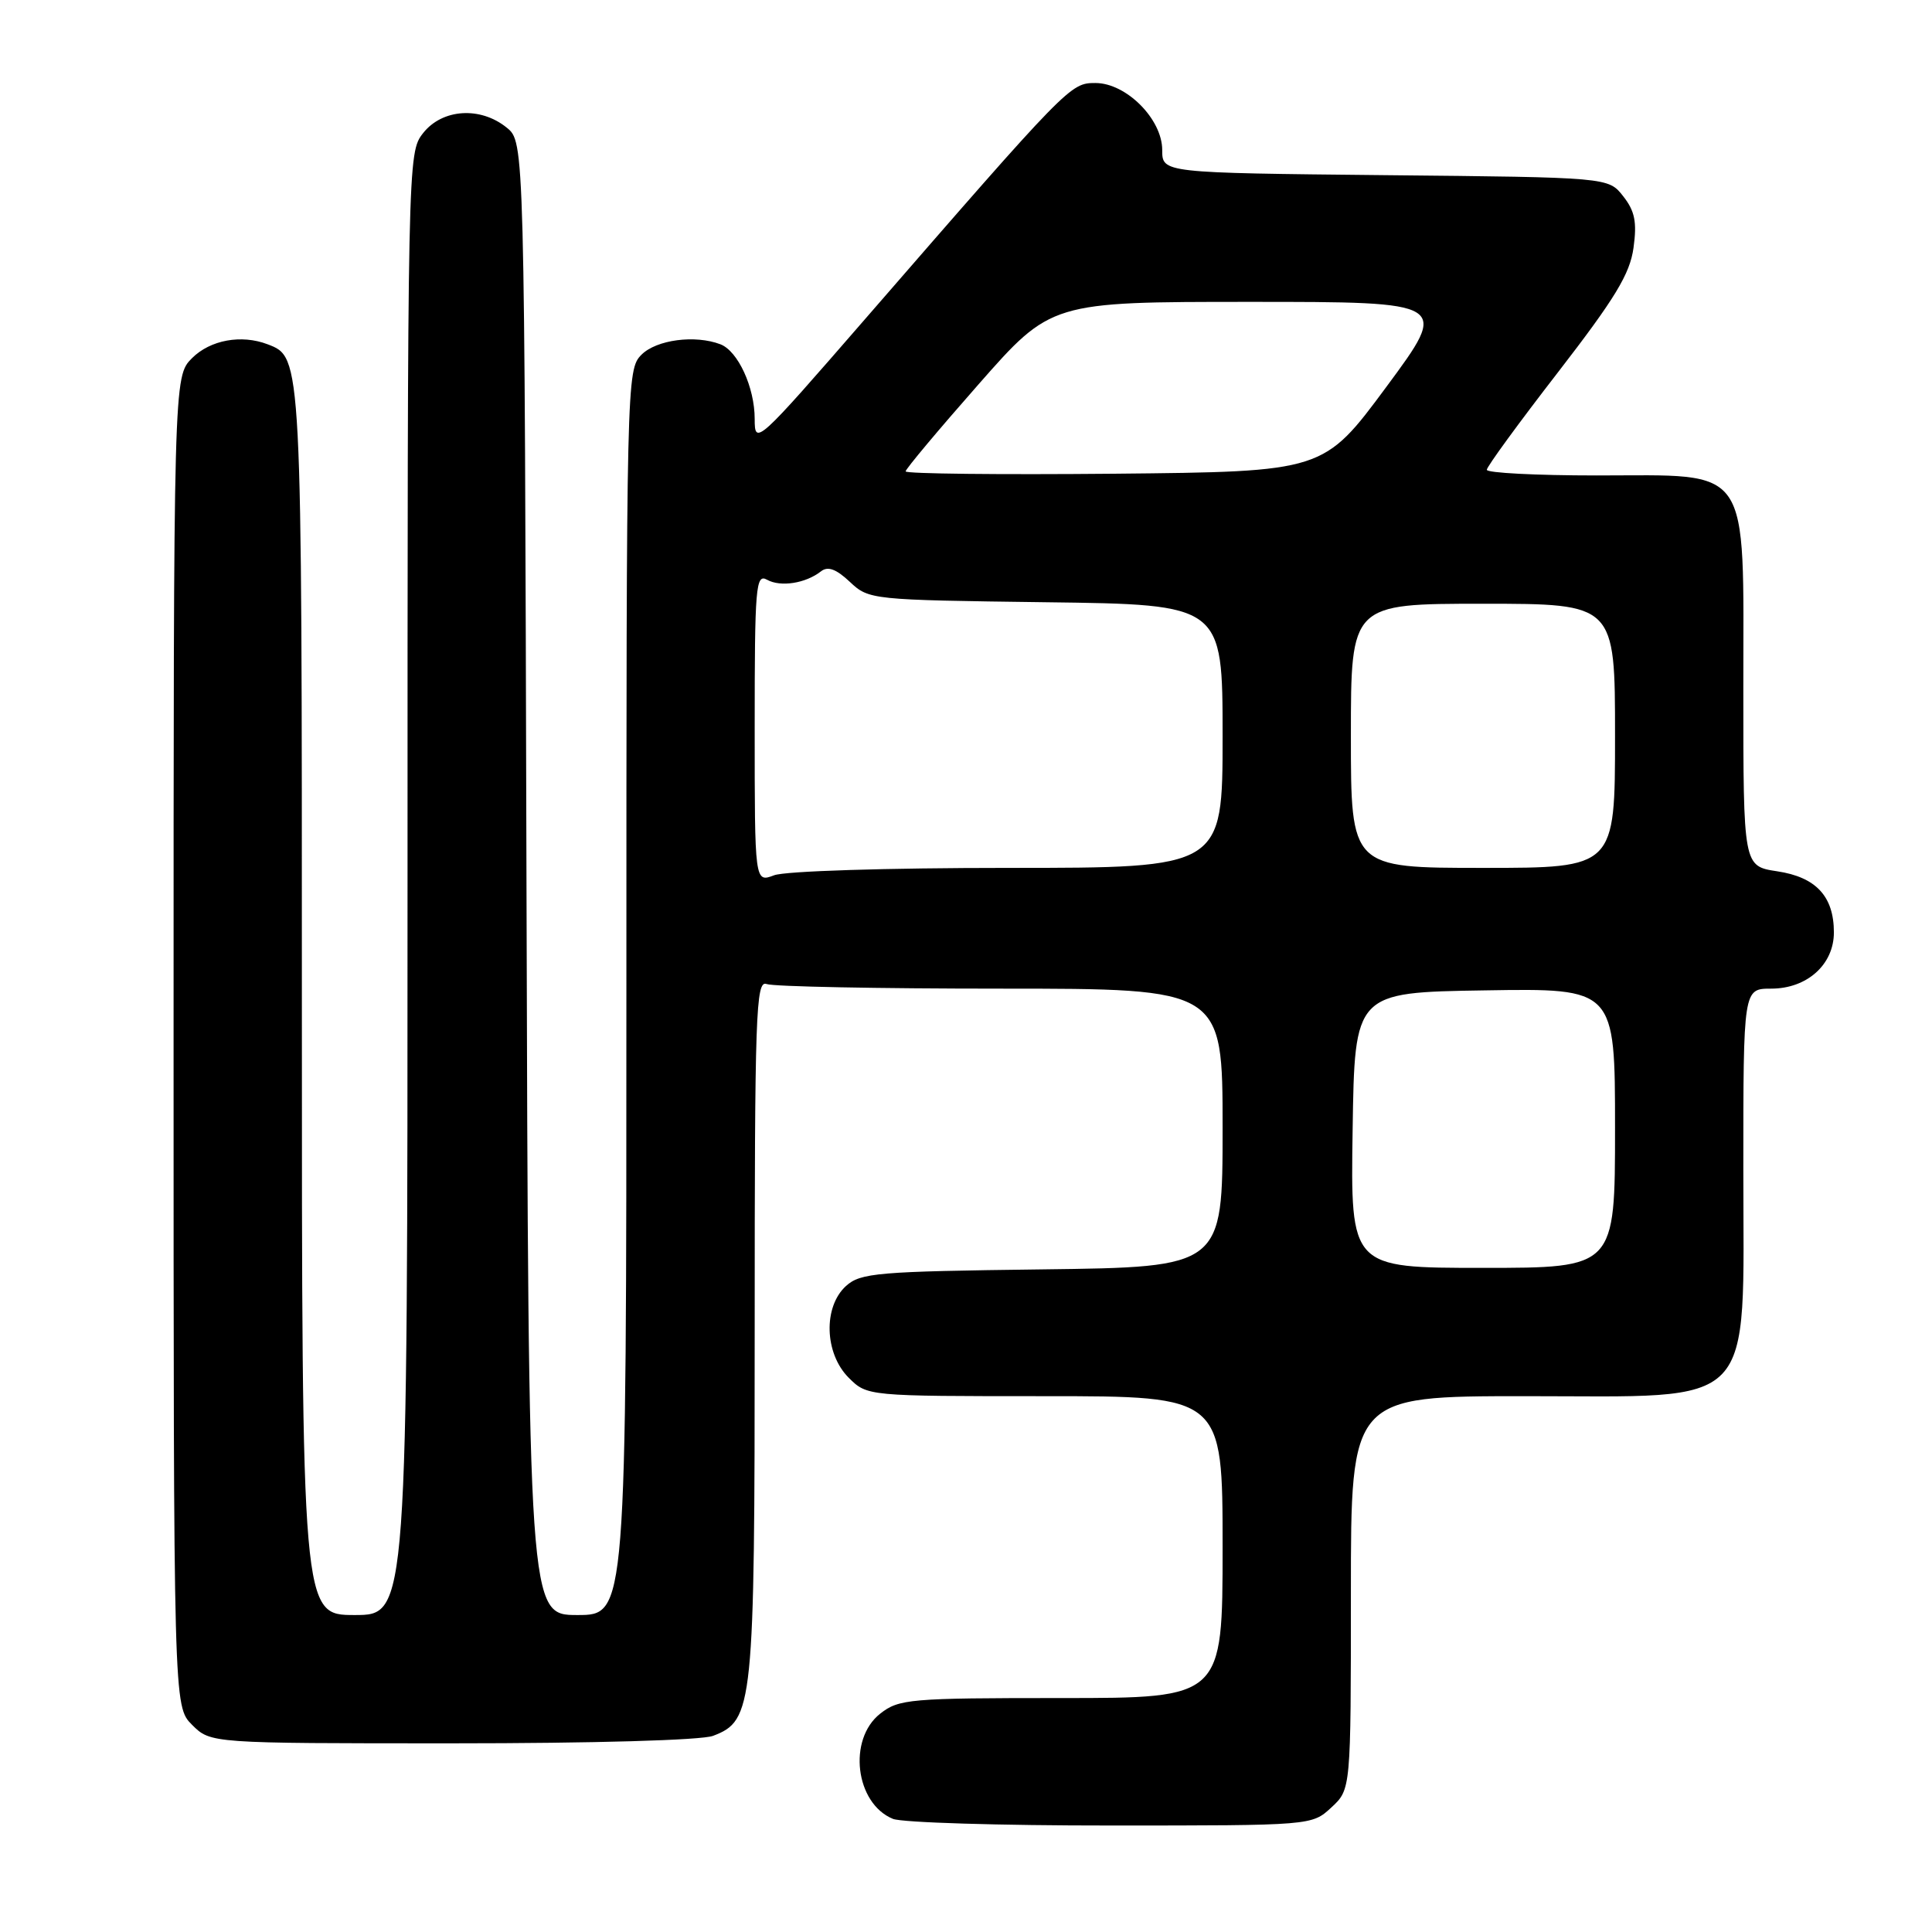 <?xml version="1.0" encoding="UTF-8" standalone="no"?>
<!DOCTYPE svg PUBLIC "-//W3C//DTD SVG 1.1//EN" "http://www.w3.org/Graphics/SVG/1.1/DTD/svg11.dtd" >
<svg xmlns="http://www.w3.org/2000/svg" xmlns:xlink="http://www.w3.org/1999/xlink" version="1.1" viewBox="0 0 256 256">
 <g >
 <path fill="currentColor"
d=" M 176.42 239.49 C 179.00 237.10 179.00 237.10 179.00 211.05 C 179.00 185.00 179.00 185.00 202.10 185.00 C 233.12 185.00 231.00 187.21 231.00 154.89 C 231.00 131.00 231.00 131.00 234.69 131.00 C 239.44 131.00 243.00 127.81 243.00 123.55 C 243.00 118.77 240.63 116.22 235.48 115.45 C 231.00 114.77 231.00 114.77 231.00 91.34 C 231.00 61.13 232.28 63.00 211.55 63.00 C 203.55 63.00 197.00 62.66 197.01 62.25 C 197.01 61.84 201.26 56.02 206.44 49.33 C 214.02 39.52 215.97 36.31 216.45 32.83 C 216.92 29.42 216.63 27.97 215.08 26.00 C 213.12 23.50 213.12 23.50 183.56 23.21 C 154.00 22.91 154.00 22.91 154.00 19.88 C 154.00 15.78 149.23 11.00 145.15 11.00 C 141.82 11.00 141.66 11.16 114.60 42.31 C 100.27 58.81 100.00 59.05 100.00 55.51 C 100.00 51.33 97.79 46.52 95.46 45.62 C 92.11 44.34 86.99 45.01 85.00 47.00 C 83.03 48.97 83.00 50.33 83.00 131.50 C 83.00 214.00 83.00 214.00 76.51 214.00 C 70.03 214.00 70.03 214.00 69.76 116.41 C 69.50 18.82 69.50 18.82 67.14 16.91 C 63.65 14.08 58.61 14.41 56.07 17.63 C 54.01 20.26 54.00 20.65 54.00 117.13 C 54.00 214.00 54.00 214.00 47.00 214.00 C 40.00 214.00 40.00 214.00 40.00 132.95 C 40.00 47.00 40.02 47.37 35.46 45.62 C 31.98 44.29 27.87 45.04 25.45 47.45 C 23.00 49.91 23.00 49.91 23.00 138.00 C 23.00 226.09 23.00 226.09 25.45 228.55 C 27.91 231.00 27.91 231.00 59.89 231.00 C 78.65 231.00 92.95 230.59 94.48 230.01 C 99.82 227.98 100.00 226.22 100.00 175.93 C 100.00 134.26 100.15 129.84 101.58 130.39 C 102.45 130.73 116.40 131.00 132.58 131.00 C 162.00 131.00 162.00 131.00 162.00 149.45 C 162.00 167.90 162.00 167.90 138.10 168.20 C 116.25 168.47 114.03 168.66 112.10 170.40 C 109.06 173.16 109.24 179.33 112.45 182.55 C 114.91 185.00 114.91 185.00 138.45 185.00 C 162.00 185.00 162.00 185.00 162.00 205.00 C 162.00 225.00 162.00 225.00 140.63 225.00 C 120.53 225.00 119.11 225.12 116.63 227.07 C 112.30 230.48 113.33 238.97 118.32 241.01 C 119.52 241.50 132.50 241.90 147.17 241.89 C 173.83 241.89 173.83 241.89 176.42 239.49 Z  M 179.23 149.75 C 179.50 131.50 179.50 131.50 196.75 131.23 C 214.00 130.95 214.00 130.95 214.00 149.48 C 214.00 168.00 214.00 168.00 196.48 168.00 C 178.95 168.00 178.95 168.00 179.23 149.75 Z  M 100.00 96.43 C 100.00 77.69 100.14 75.98 101.64 76.82 C 103.43 77.82 106.75 77.30 108.78 75.71 C 109.69 74.99 110.79 75.39 112.61 77.10 C 115.13 79.47 115.43 79.50 138.58 79.80 C 162.00 80.10 162.00 80.10 162.00 97.55 C 162.00 115.00 162.00 115.00 133.57 115.00 C 117.51 115.00 104.01 115.42 102.57 115.98 C 100.00 116.95 100.00 116.95 100.00 96.43 Z  M 179.00 97.50 C 179.00 80.00 179.00 80.00 196.50 80.00 C 214.00 80.00 214.00 80.00 214.00 97.50 C 214.00 115.00 214.00 115.00 196.50 115.00 C 179.00 115.00 179.00 115.00 179.00 97.50 Z  M 120.00 62.46 C 120.00 62.15 124.34 56.97 129.64 50.95 C 139.27 40.00 139.27 40.00 165.65 40.00 C 192.03 40.00 192.03 40.00 183.71 51.25 C 175.38 62.50 175.38 62.50 147.69 62.77 C 132.46 62.91 120.00 62.78 120.00 62.46 Z "/>
</g>
</svg>